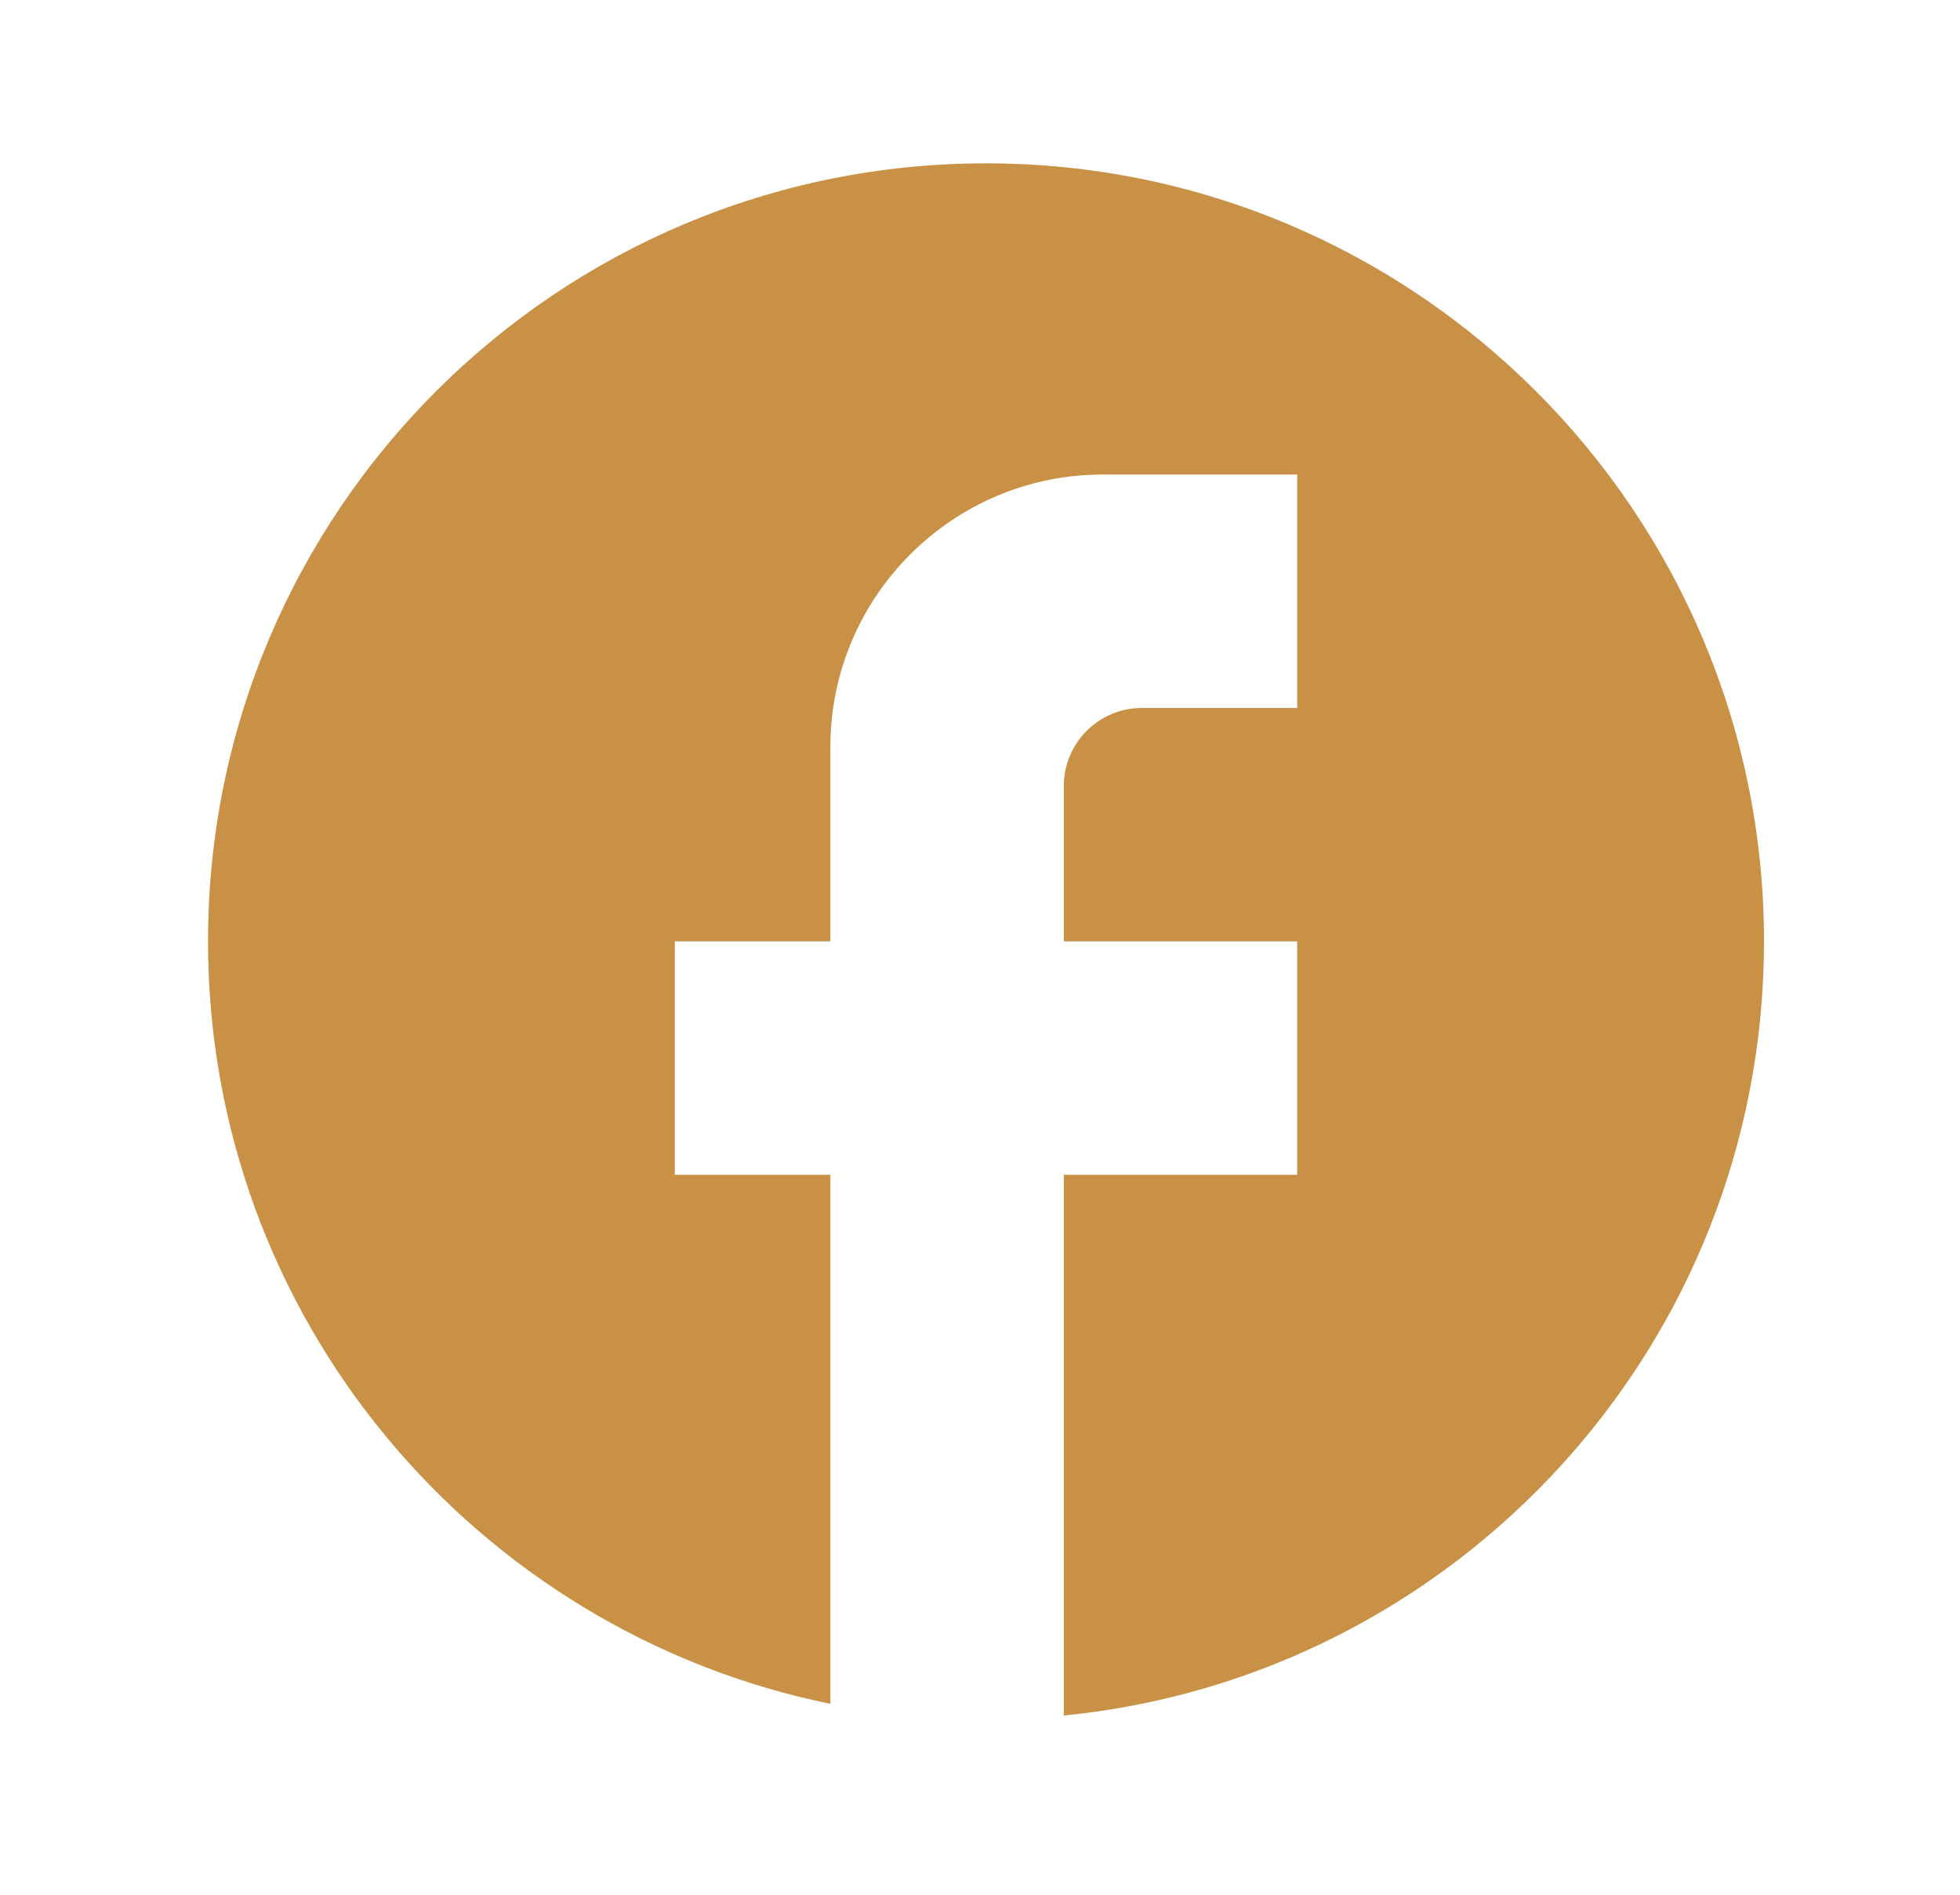 <svg width="30" height="29" viewBox="0 0 30 29" fill="none" xmlns="http://www.w3.org/2000/svg">
<path d="M27 14.408C27 7.835 21.665 2.5 15.092 2.5C8.519 2.5 3.184 7.835 3.184 14.408C3.184 20.172 7.28 24.971 12.71 26.078V17.981H10.329V14.408H12.71V11.431C12.71 9.133 14.58 7.263 16.878 7.263H19.855V10.836H17.474C16.819 10.836 16.283 11.372 16.283 12.027V14.408H19.855V17.981H16.283V26.257C22.297 25.662 27 20.589 27 14.408Z" fill="#C99146"/>
</svg>
